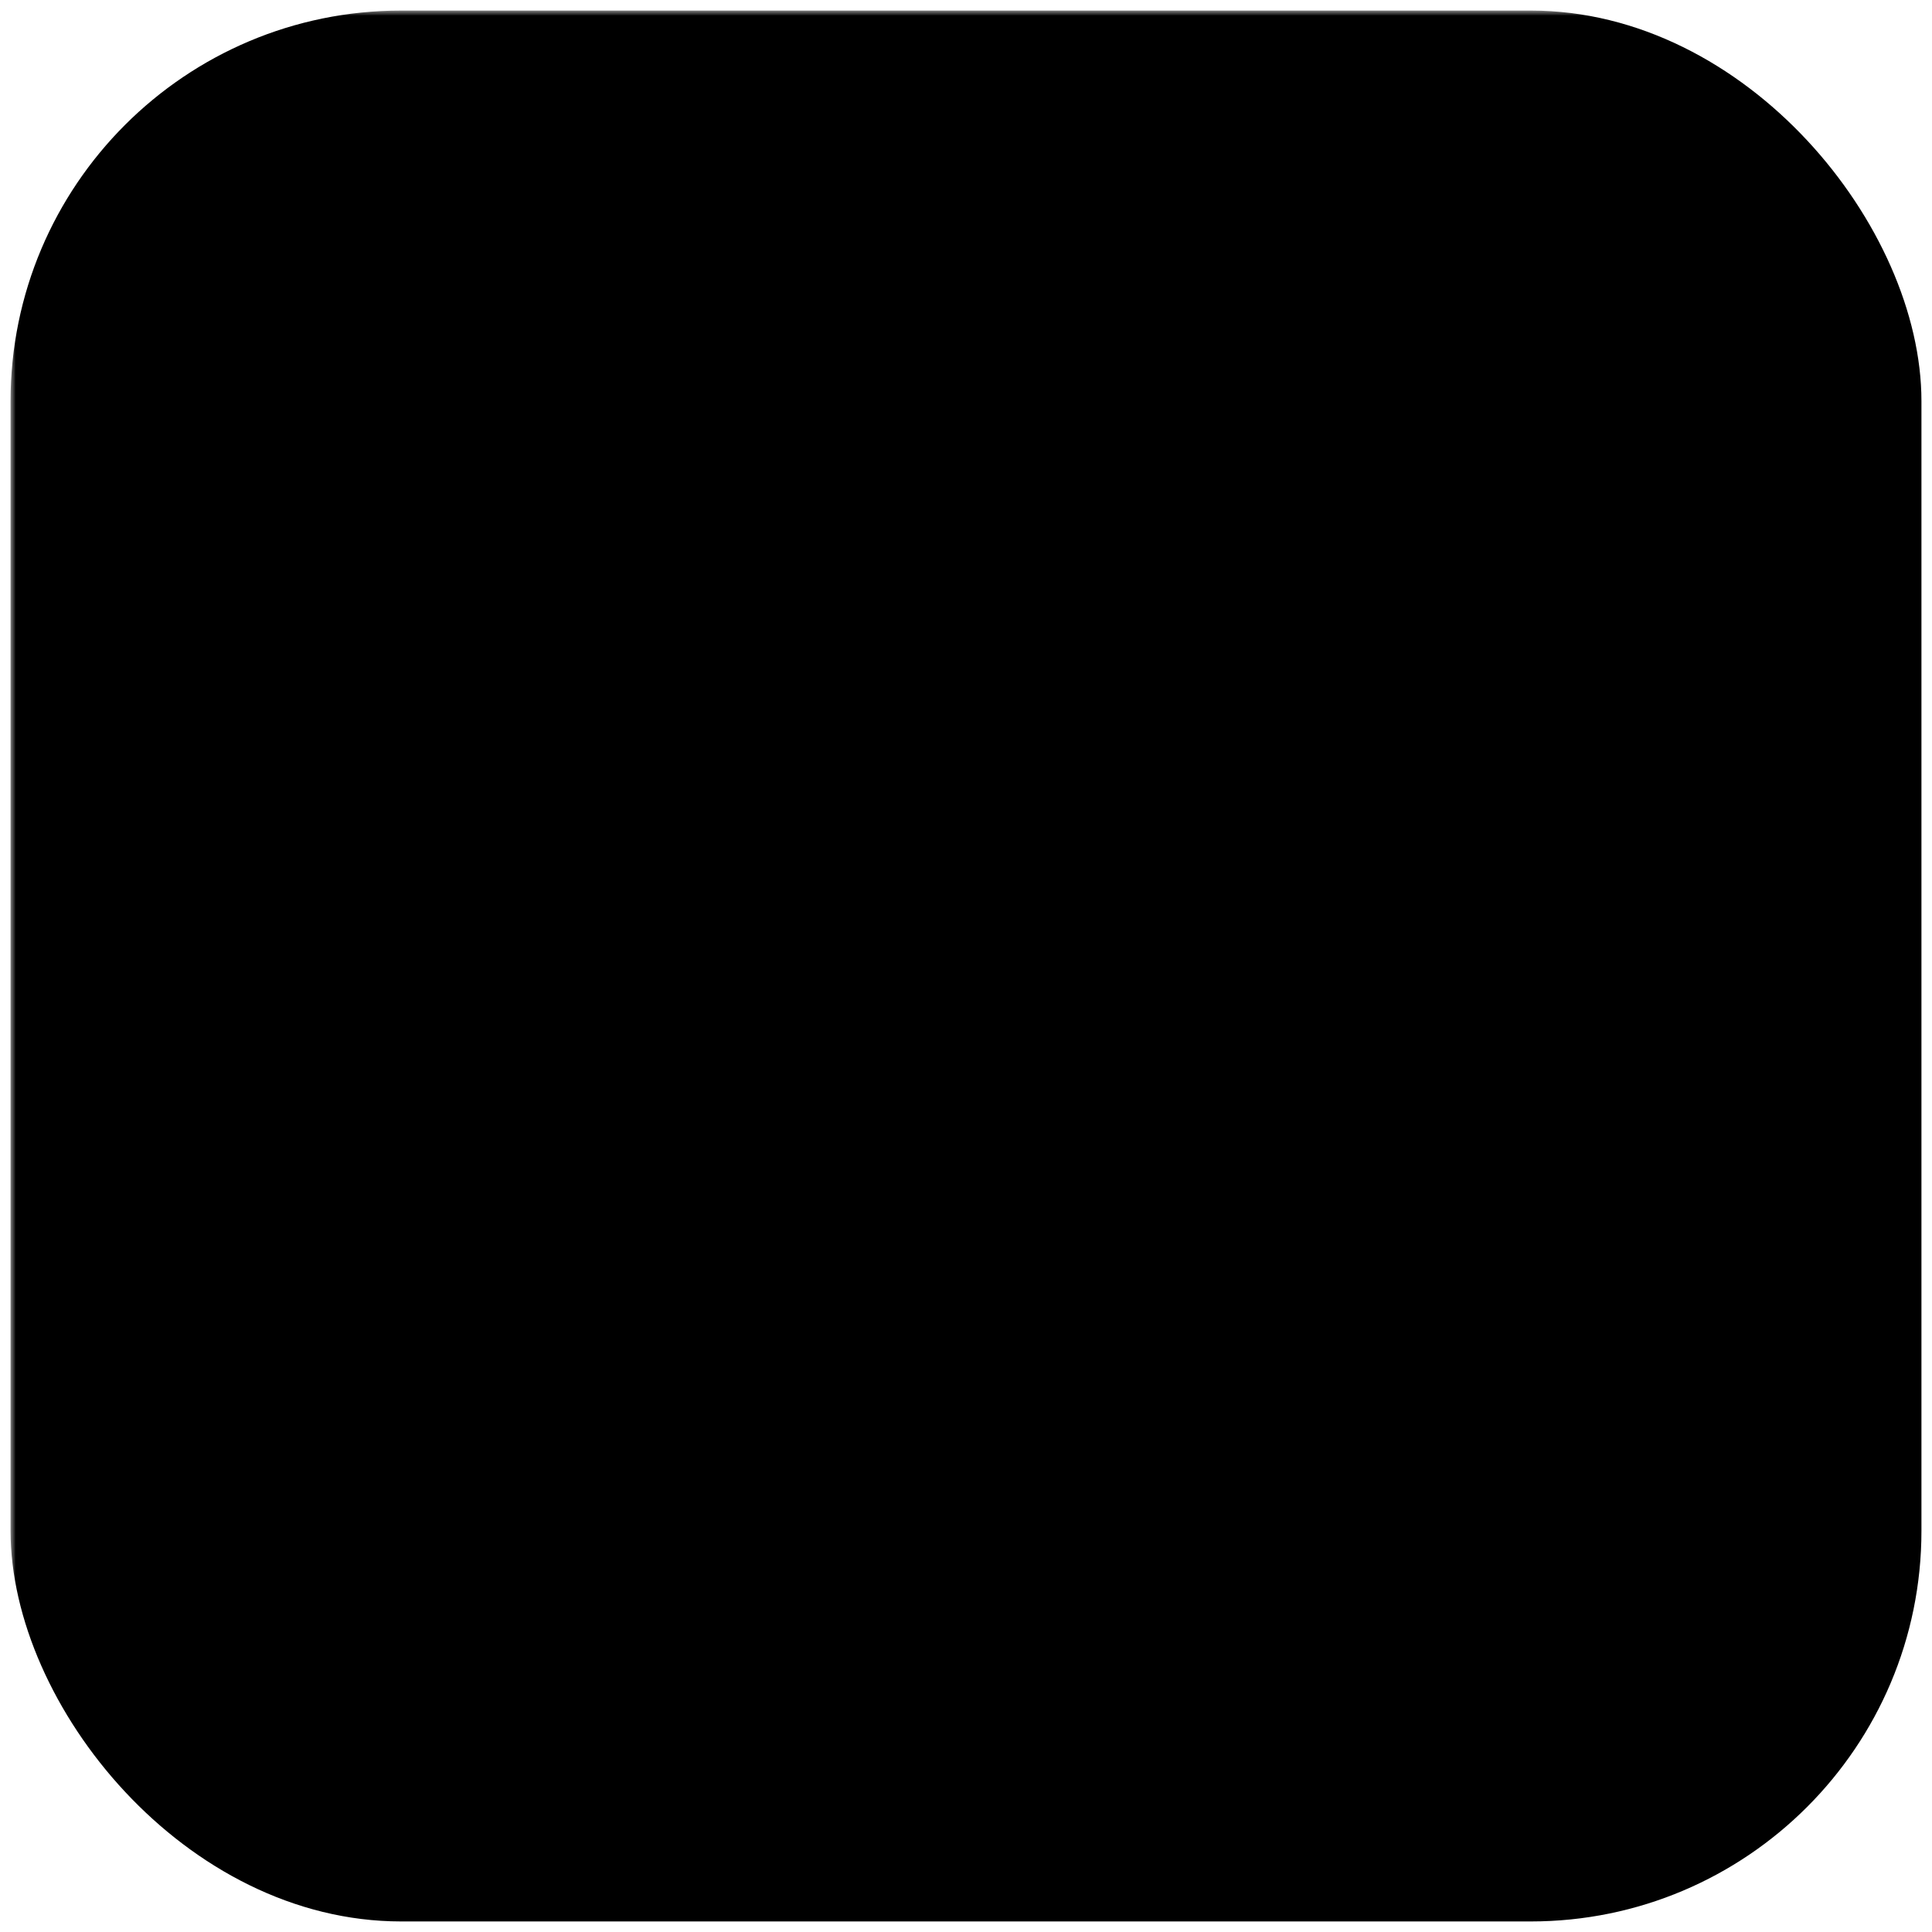 <svg xmlns="http://www.w3.org/2000/svg" fill="currentColor" viewBox="0 0 183 183"><rect width="181" height="181" x="1" y="1" mask="url(#dydx-alt-mono_svg__a)" rx="37"/><defs><mask id="dydx-alt-mono_svg__a"><rect width="100%" height="100%" fill="#fff"/><path fill="#000" d="M115.316 43 45 141.992h21.588L137.269 43zm-46.478 0 20.689 29.17-10.795 15.91L46.799 43zm48.573 99-22.937-32.263 10.794-15.469L139 142z"/></mask></defs></svg>